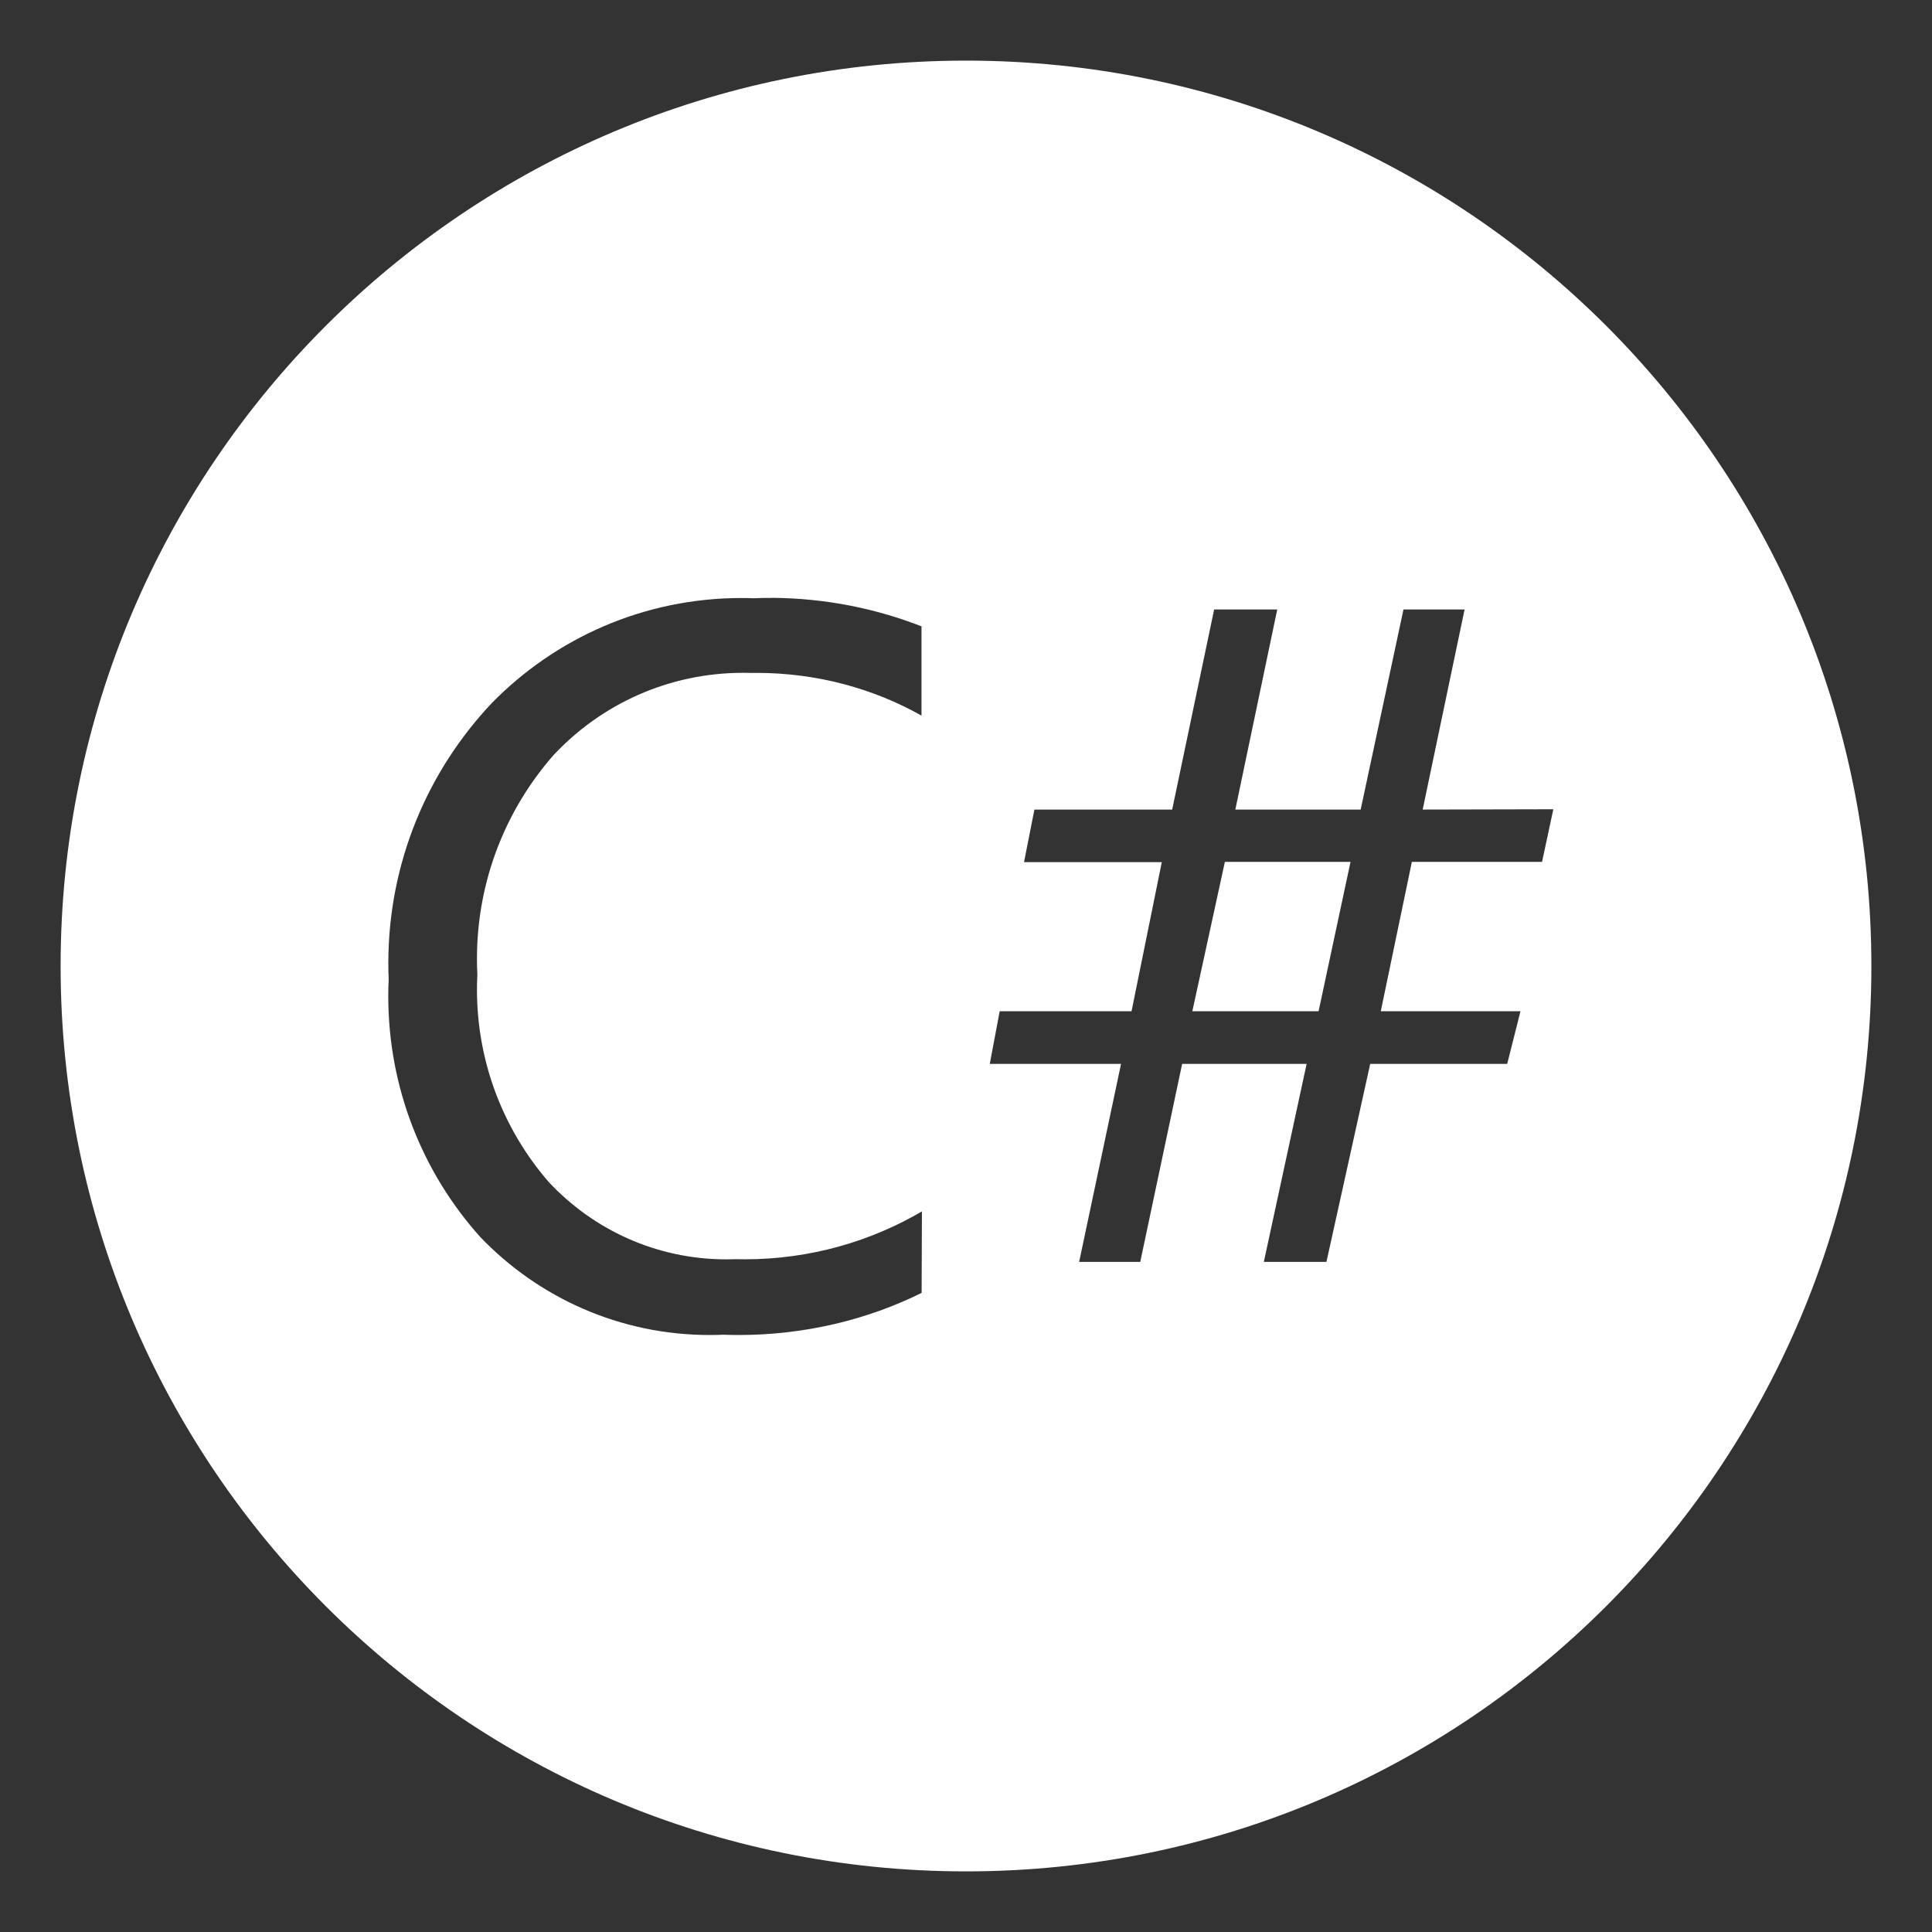 <!DOCTYPE svg PUBLIC "-//W3C//DTD SVG 1.1//EN" "http://www.w3.org/Graphics/SVG/1.1/DTD/svg11.dtd">
<!-- Uploaded to: SVG Repo, www.svgrepo.com, Transformed by: SVG Repo Mixer Tools -->
<svg fill="#ffffff" width="800px" height="800px" viewBox="0 0 32 32" version="1.1" xmlns="http://www.w3.org/2000/svg">
<rect x="0" y="0" width="32" height="32" fill="#333333" stroke="none"/>
<g id="SVGRepo_bgCarrier" stroke-width="0"/>
<g id="SVGRepo_tracerCarrier" stroke-linecap="round" stroke-linejoin="round"/>
<g id="SVGRepo_iconCarrier"> <title>csharp</title> <path d="M20.288 14.275l-0.539 2.474h2.091l0.529-2.474zM20.11 10.095h1.045l-0.694 3.314h2.076l0.709-3.314h1.012l-0.694 3.314 2.164-0.005-0.187 0.871h-2.156l-0.515 2.474h2.314l-0.22 0.872h-2.269l-0.725 3.28h-1.037l0.709-3.28h-2.062l-0.694 3.28h-1.012l0.694-3.28h-2.174l0.164-0.872h2.184l0.501-2.469h-2.282l0.172-0.871h2.282zM12.783 9.902c0.894 0.006 1.746 0.179 2.527 0.491l-0.047-0.016v1.476c-0.787-0.445-1.729-0.708-2.731-0.708-0.028 0-0.056 0-0.085 0.001l0.004-0c-0.043-0.002-0.093-0.002-0.143-0.002-1.237 0-2.351 0.522-3.135 1.358l-0.002 0.002c-0.789 0.897-1.271 2.081-1.271 3.377 0 0.089 0.002 0.178 0.007 0.267l-0-0.012c-0.004 0.076-0.007 0.164-0.007 0.253 0 1.222 0.45 2.339 1.193 3.194l-0.005-0.006c0.736 0.789 1.782 1.282 2.943 1.282 0.056 0 0.111-0.001 0.167-0.003l-0.008 0c0.043 0.001 0.094 0.002 0.145 0.002 1.081 0 2.094-0.295 2.962-0.809l-0.027 0.015-0.005 1.35c-0.885 0.44-1.928 0.698-3.030 0.698-0.088 0-0.175-0.002-0.262-0.005l0.013 0c-0.069 0.003-0.149 0.005-0.23 0.005-1.495 0-2.844-0.623-3.802-1.624l-0.002-0.002c-0.944-1.054-1.521-2.454-1.521-3.988 0-0.096 0.002-0.191 0.007-0.285l-0 0.013c-0.004-0.081-0.006-0.175-0.006-0.271 0-1.669 0.652-3.186 1.714-4.31l-0.003 0.003c1.052-1.076 2.518-1.743 4.139-1.743 0.070 0 0.141 0.001 0.211 0.004l-0.010-0q0.075-0.003 0.15-0.005 0.076-0.001 0.152 0zM16 1.004c0 0 0 0-0 0-8.282 0-14.996 6.714-14.996 14.996s6.714 14.996 14.996 14.996c8.282 0 14.996-6.714 14.996-14.996 0-4.141-1.678-7.89-4.392-10.604v0c-2.714-2.714-6.463-4.392-10.604-4.392v0z"/> </g>
</svg>